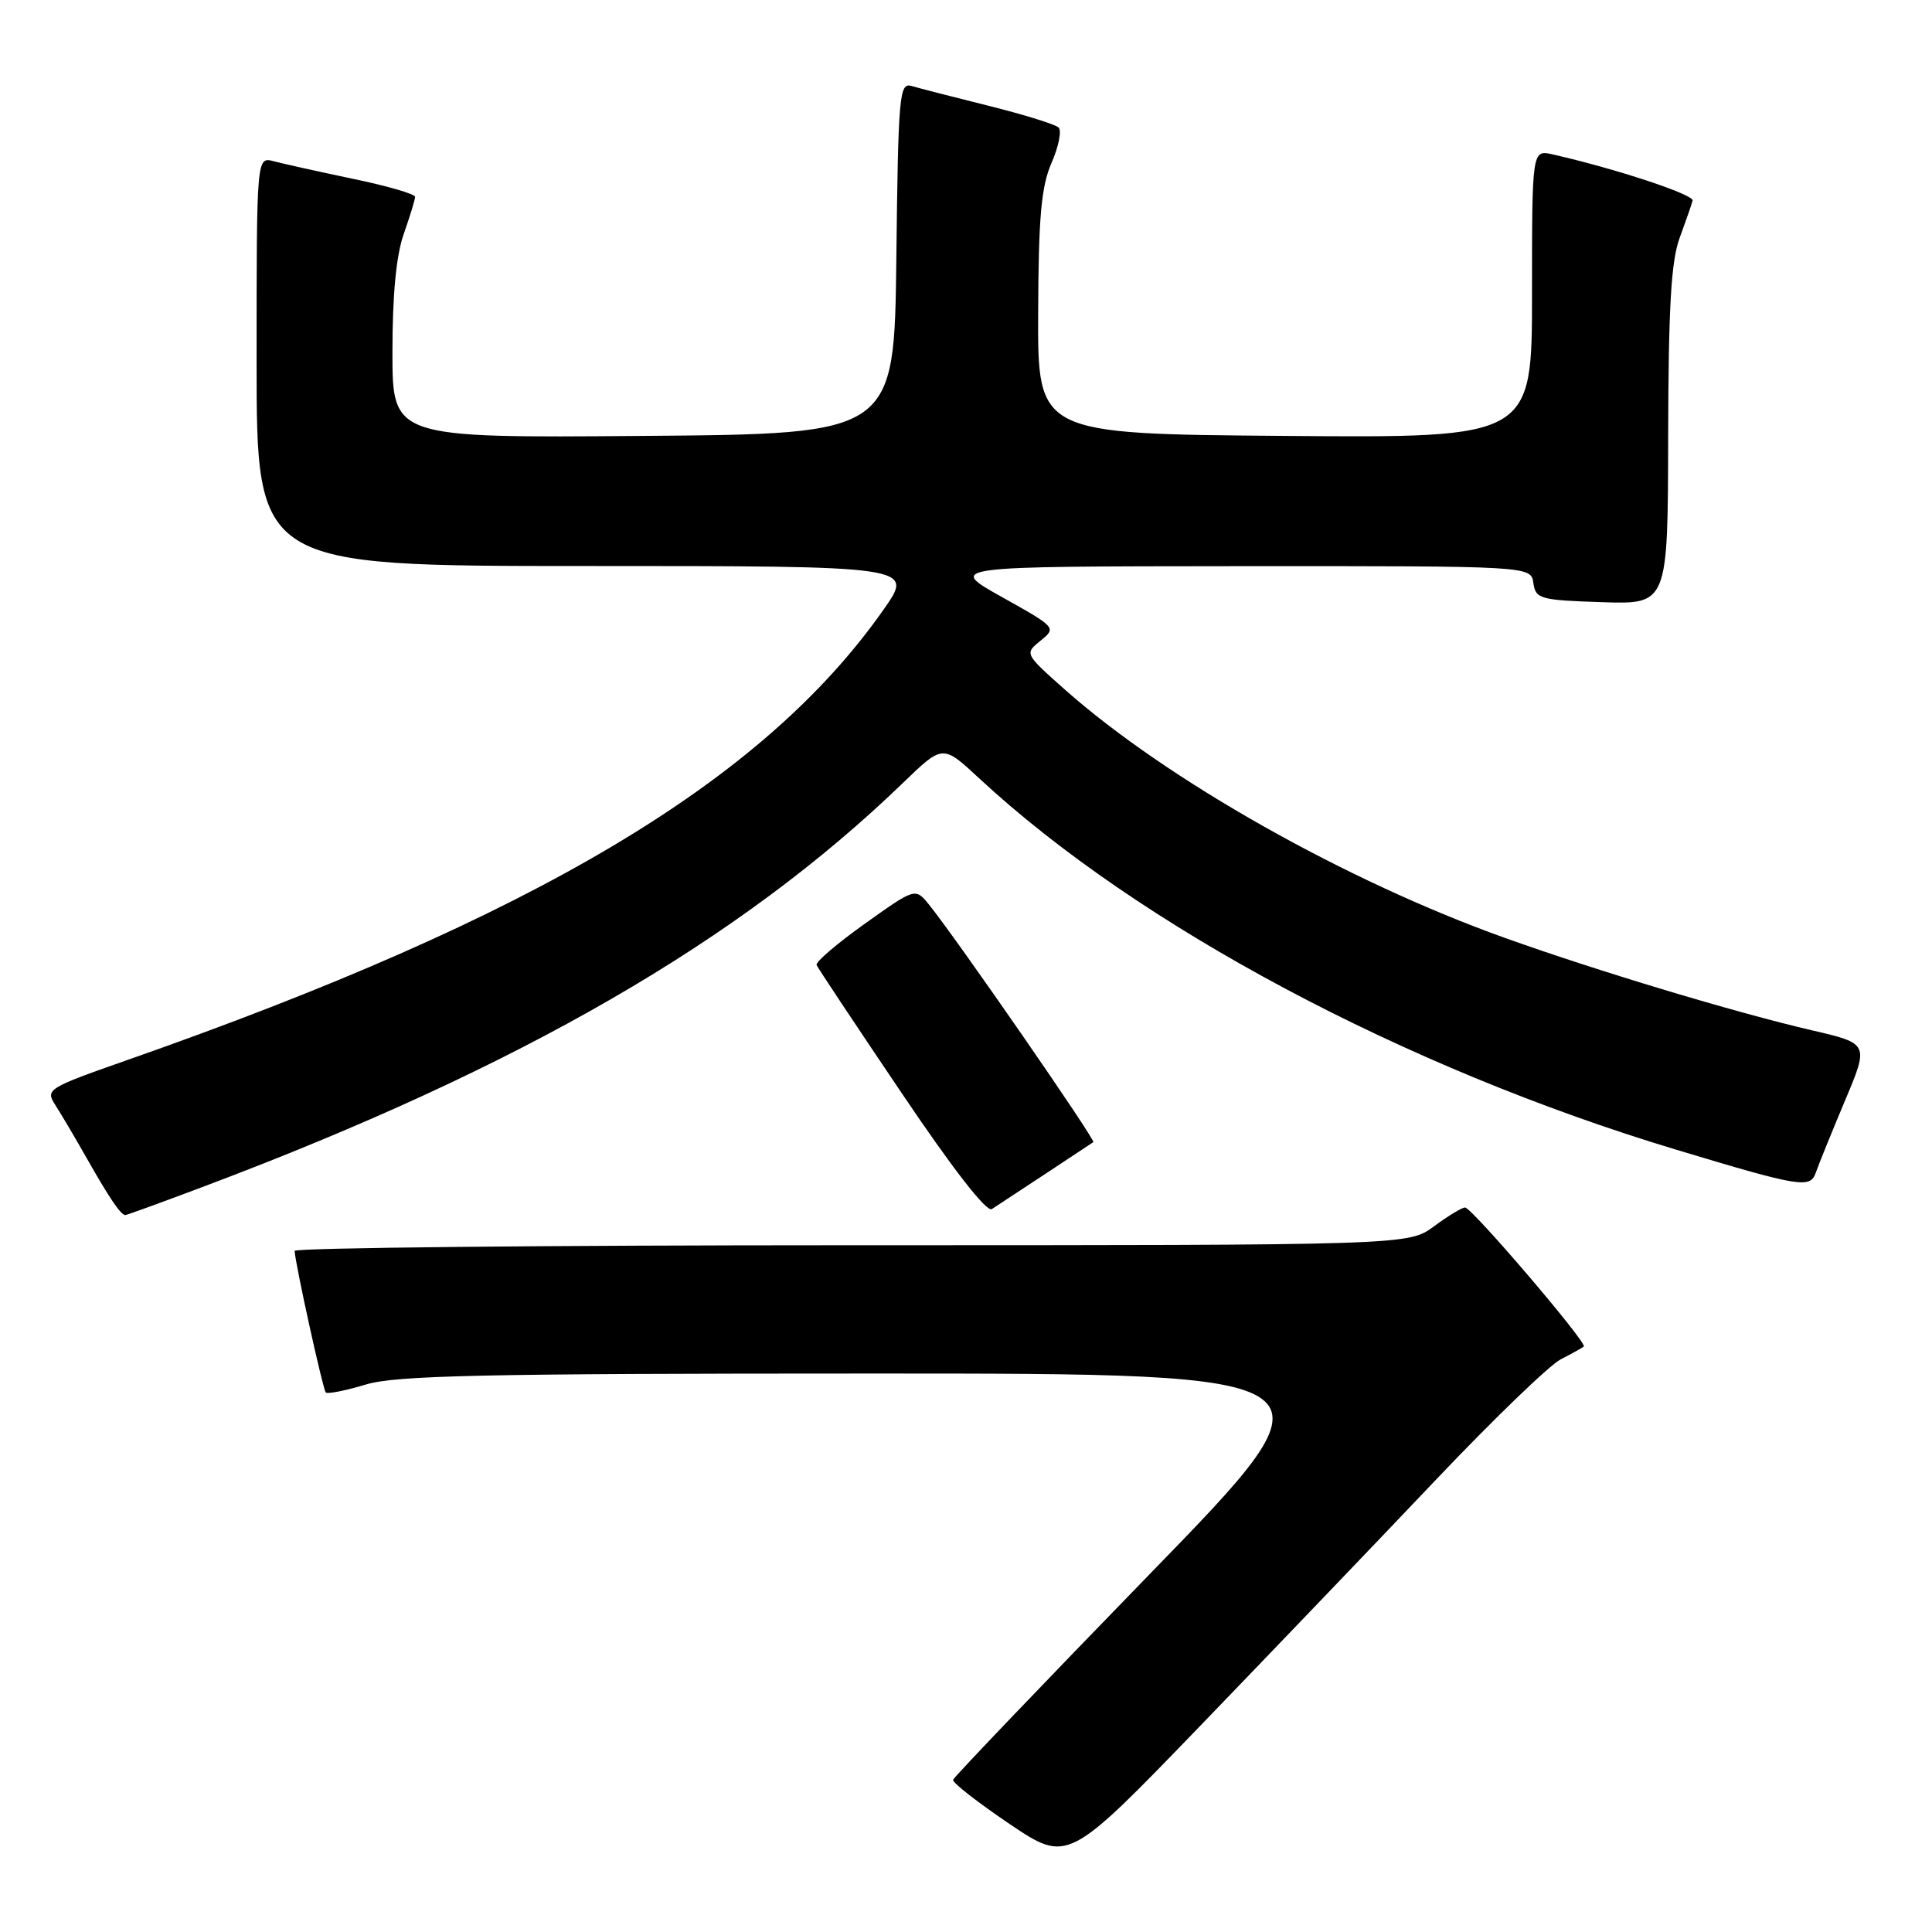 <?xml version="1.0" encoding="UTF-8" standalone="no"?>
<!DOCTYPE svg PUBLIC "-//W3C//DTD SVG 1.1//EN" "http://www.w3.org/Graphics/SVG/1.1/DTD/svg11.dtd" >
<svg xmlns="http://www.w3.org/2000/svg" xmlns:xlink="http://www.w3.org/1999/xlink" version="1.1" viewBox="0 0 256 256">
 <g >
 <path fill="currentColor"
d=" M 190.34 196.00 C 197.91 188.03 205.32 180.88 206.80 180.12 C 208.29 179.36 209.66 178.59 209.86 178.42 C 210.38 177.98 195.02 160.00 194.13 160.00 C 193.72 160.00 191.86 161.13 190.00 162.50 C 186.61 165.00 186.61 165.00 112.81 165.00 C 72.21 165.00 39.02 165.34 39.04 165.75 C 39.13 167.52 42.79 184.13 43.17 184.51 C 43.40 184.74 45.78 184.27 48.46 183.46 C 52.50 182.25 63.83 182.00 115.75 182.00 C 178.19 182.00 178.19 182.00 152.34 208.58 C 138.13 223.20 126.41 235.46 126.29 235.83 C 126.17 236.20 129.55 238.83 133.78 241.69 C 141.48 246.87 141.48 246.87 159.03 228.69 C 168.68 218.68 182.77 203.98 190.34 196.00 Z  M 27.24 157.13 C 69.06 141.37 98.05 124.62 119.71 103.68 C 124.92 98.65 124.92 98.65 129.71 103.10 C 150.80 122.69 186.03 141.47 222.07 152.33 C 238.67 157.33 239.88 157.52 240.62 155.33 C 240.97 154.32 242.69 150.08 244.45 145.89 C 247.66 138.28 247.66 138.28 240.08 136.52 C 229.92 134.16 211.75 128.69 199.50 124.31 C 178.40 116.77 154.63 103.36 141.12 91.39 C 135.75 86.62 135.75 86.62 137.88 84.89 C 140.00 83.18 139.95 83.13 132.76 79.11 C 125.50 75.05 125.50 75.05 164.18 75.02 C 202.86 75.00 202.86 75.00 203.18 77.25 C 203.48 79.36 204.04 79.52 212.25 79.79 C 221.00 80.08 221.00 80.08 221.04 57.79 C 221.08 40.65 221.43 34.58 222.57 31.50 C 223.38 29.30 224.15 27.09 224.28 26.58 C 224.47 25.78 214.07 22.35 205.75 20.46 C 203.00 19.84 203.00 19.84 203.00 38.93 C 203.00 58.03 203.00 58.03 170.25 57.76 C 137.50 57.50 137.50 57.50 137.56 41.50 C 137.61 28.70 137.97 24.71 139.34 21.57 C 140.28 19.41 140.70 17.31 140.27 16.90 C 139.85 16.48 135.68 15.19 131.00 14.02 C 126.33 12.86 121.72 11.67 120.77 11.39 C 119.17 10.92 119.02 12.62 118.77 34.19 C 118.50 57.50 118.50 57.50 85.25 57.76 C 52.00 58.03 52.00 58.03 52.00 46.64 C 52.00 39.07 52.50 33.82 53.50 31.00 C 54.32 28.66 55.00 26.45 55.00 26.08 C 55.00 25.71 51.29 24.63 46.75 23.69 C 42.21 22.74 37.49 21.69 36.25 21.36 C 34.00 20.77 34.00 20.77 34.00 47.88 C 34.00 75.00 34.00 75.00 77.56 75.00 C 121.13 75.00 121.13 75.00 117.09 80.76 C 101.09 103.57 70.94 121.52 16.73 140.51 C 6.32 144.16 6.00 144.36 7.31 146.39 C 8.06 147.55 9.95 150.75 11.51 153.50 C 14.51 158.79 16.01 161.00 16.61 161.00 C 16.81 161.00 21.59 159.26 27.24 157.13 Z  M 138.52 155.54 C 141.81 153.36 144.67 151.47 144.87 151.34 C 145.23 151.10 126.68 124.29 123.10 119.87 C 121.28 117.63 121.28 117.63 114.59 122.40 C 110.90 125.03 108.03 127.49 108.20 127.87 C 108.36 128.25 113.41 135.85 119.41 144.74 C 126.18 154.80 130.73 160.66 131.42 160.21 C 132.03 159.82 135.22 157.72 138.52 155.54 Z "/>
</g>
</svg>